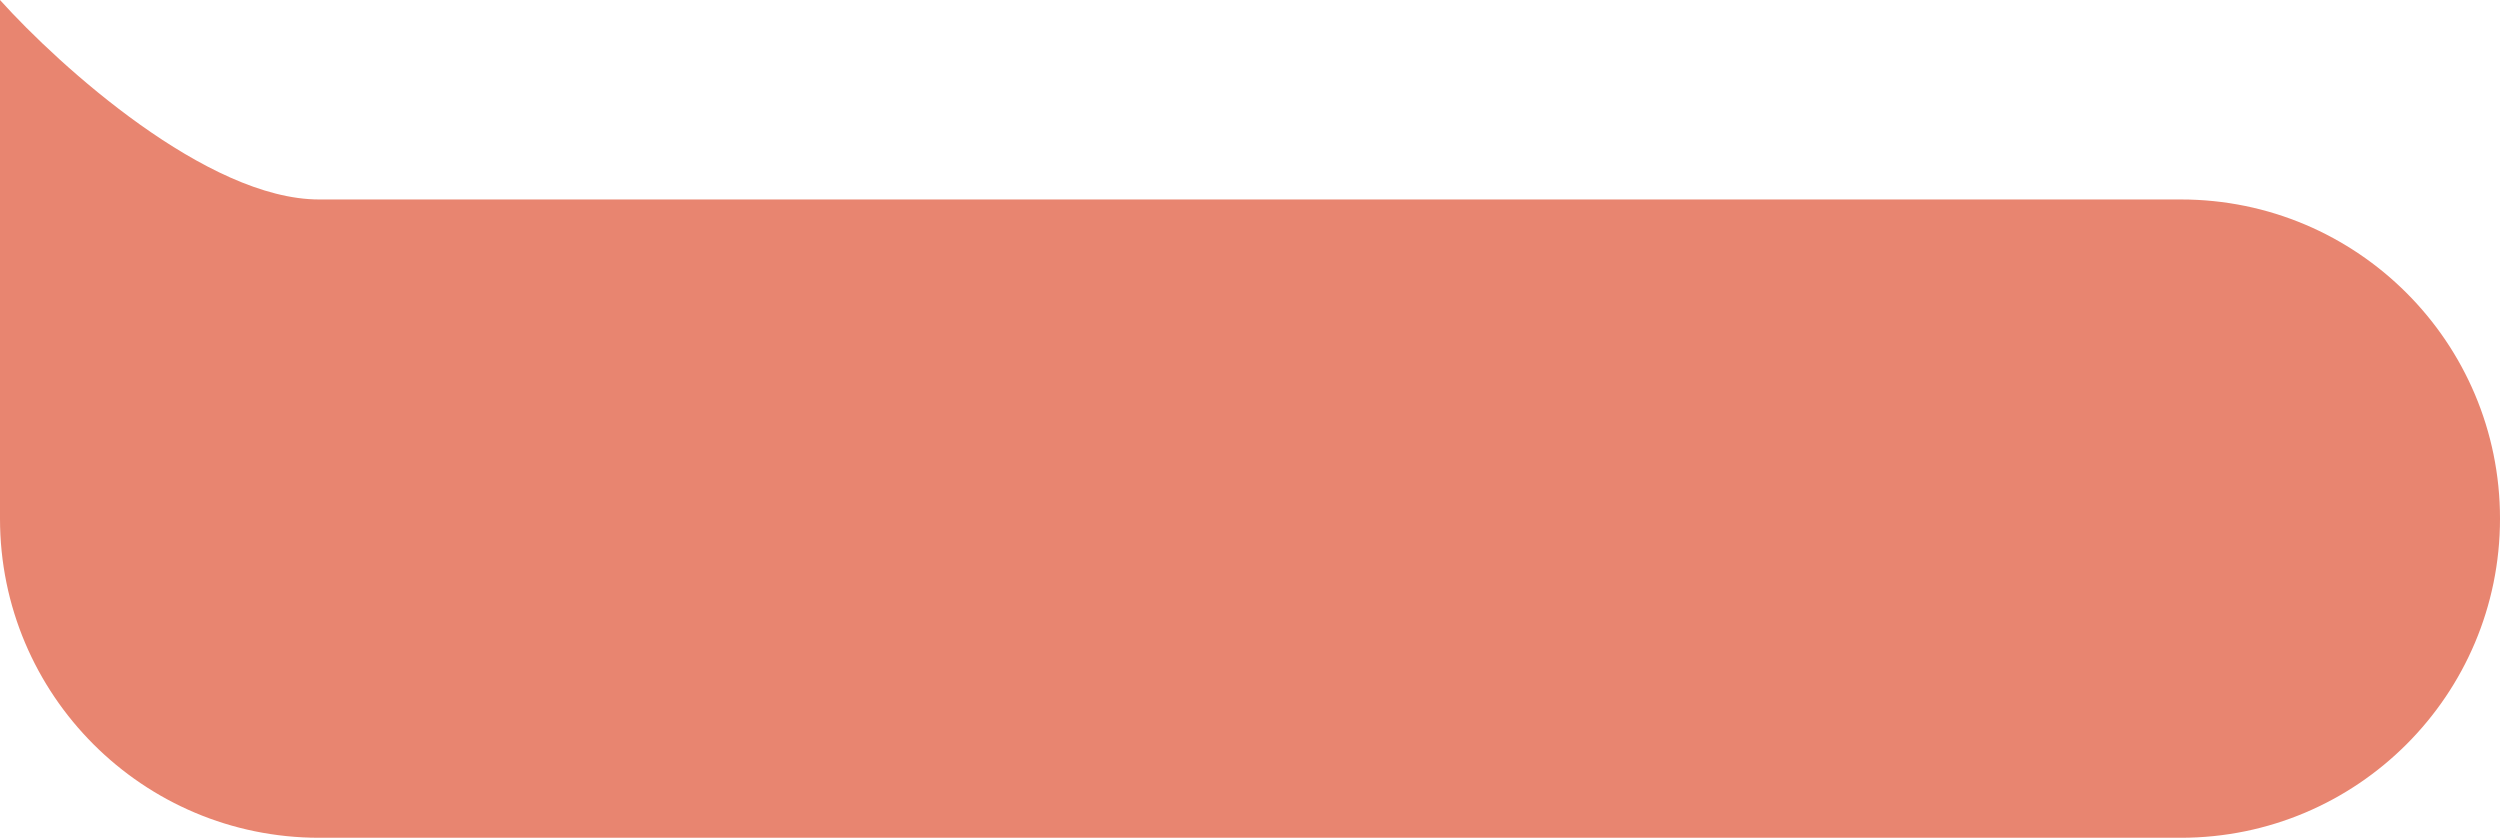 <svg width="188" height="63" viewBox="0 0 188 63" fill="none" xmlns="http://www.w3.org/2000/svg">
<path fill-rule="evenodd" clip-rule="evenodd" d="M0 39V0C4.5 5 15.6 15 24 15H164C177.255 15 188 25.745 188 39C188 52.255 177.255 63 164 63H24C10.745 63 0 52.255 0 39Z" fill="#E88570"/>
</svg>
